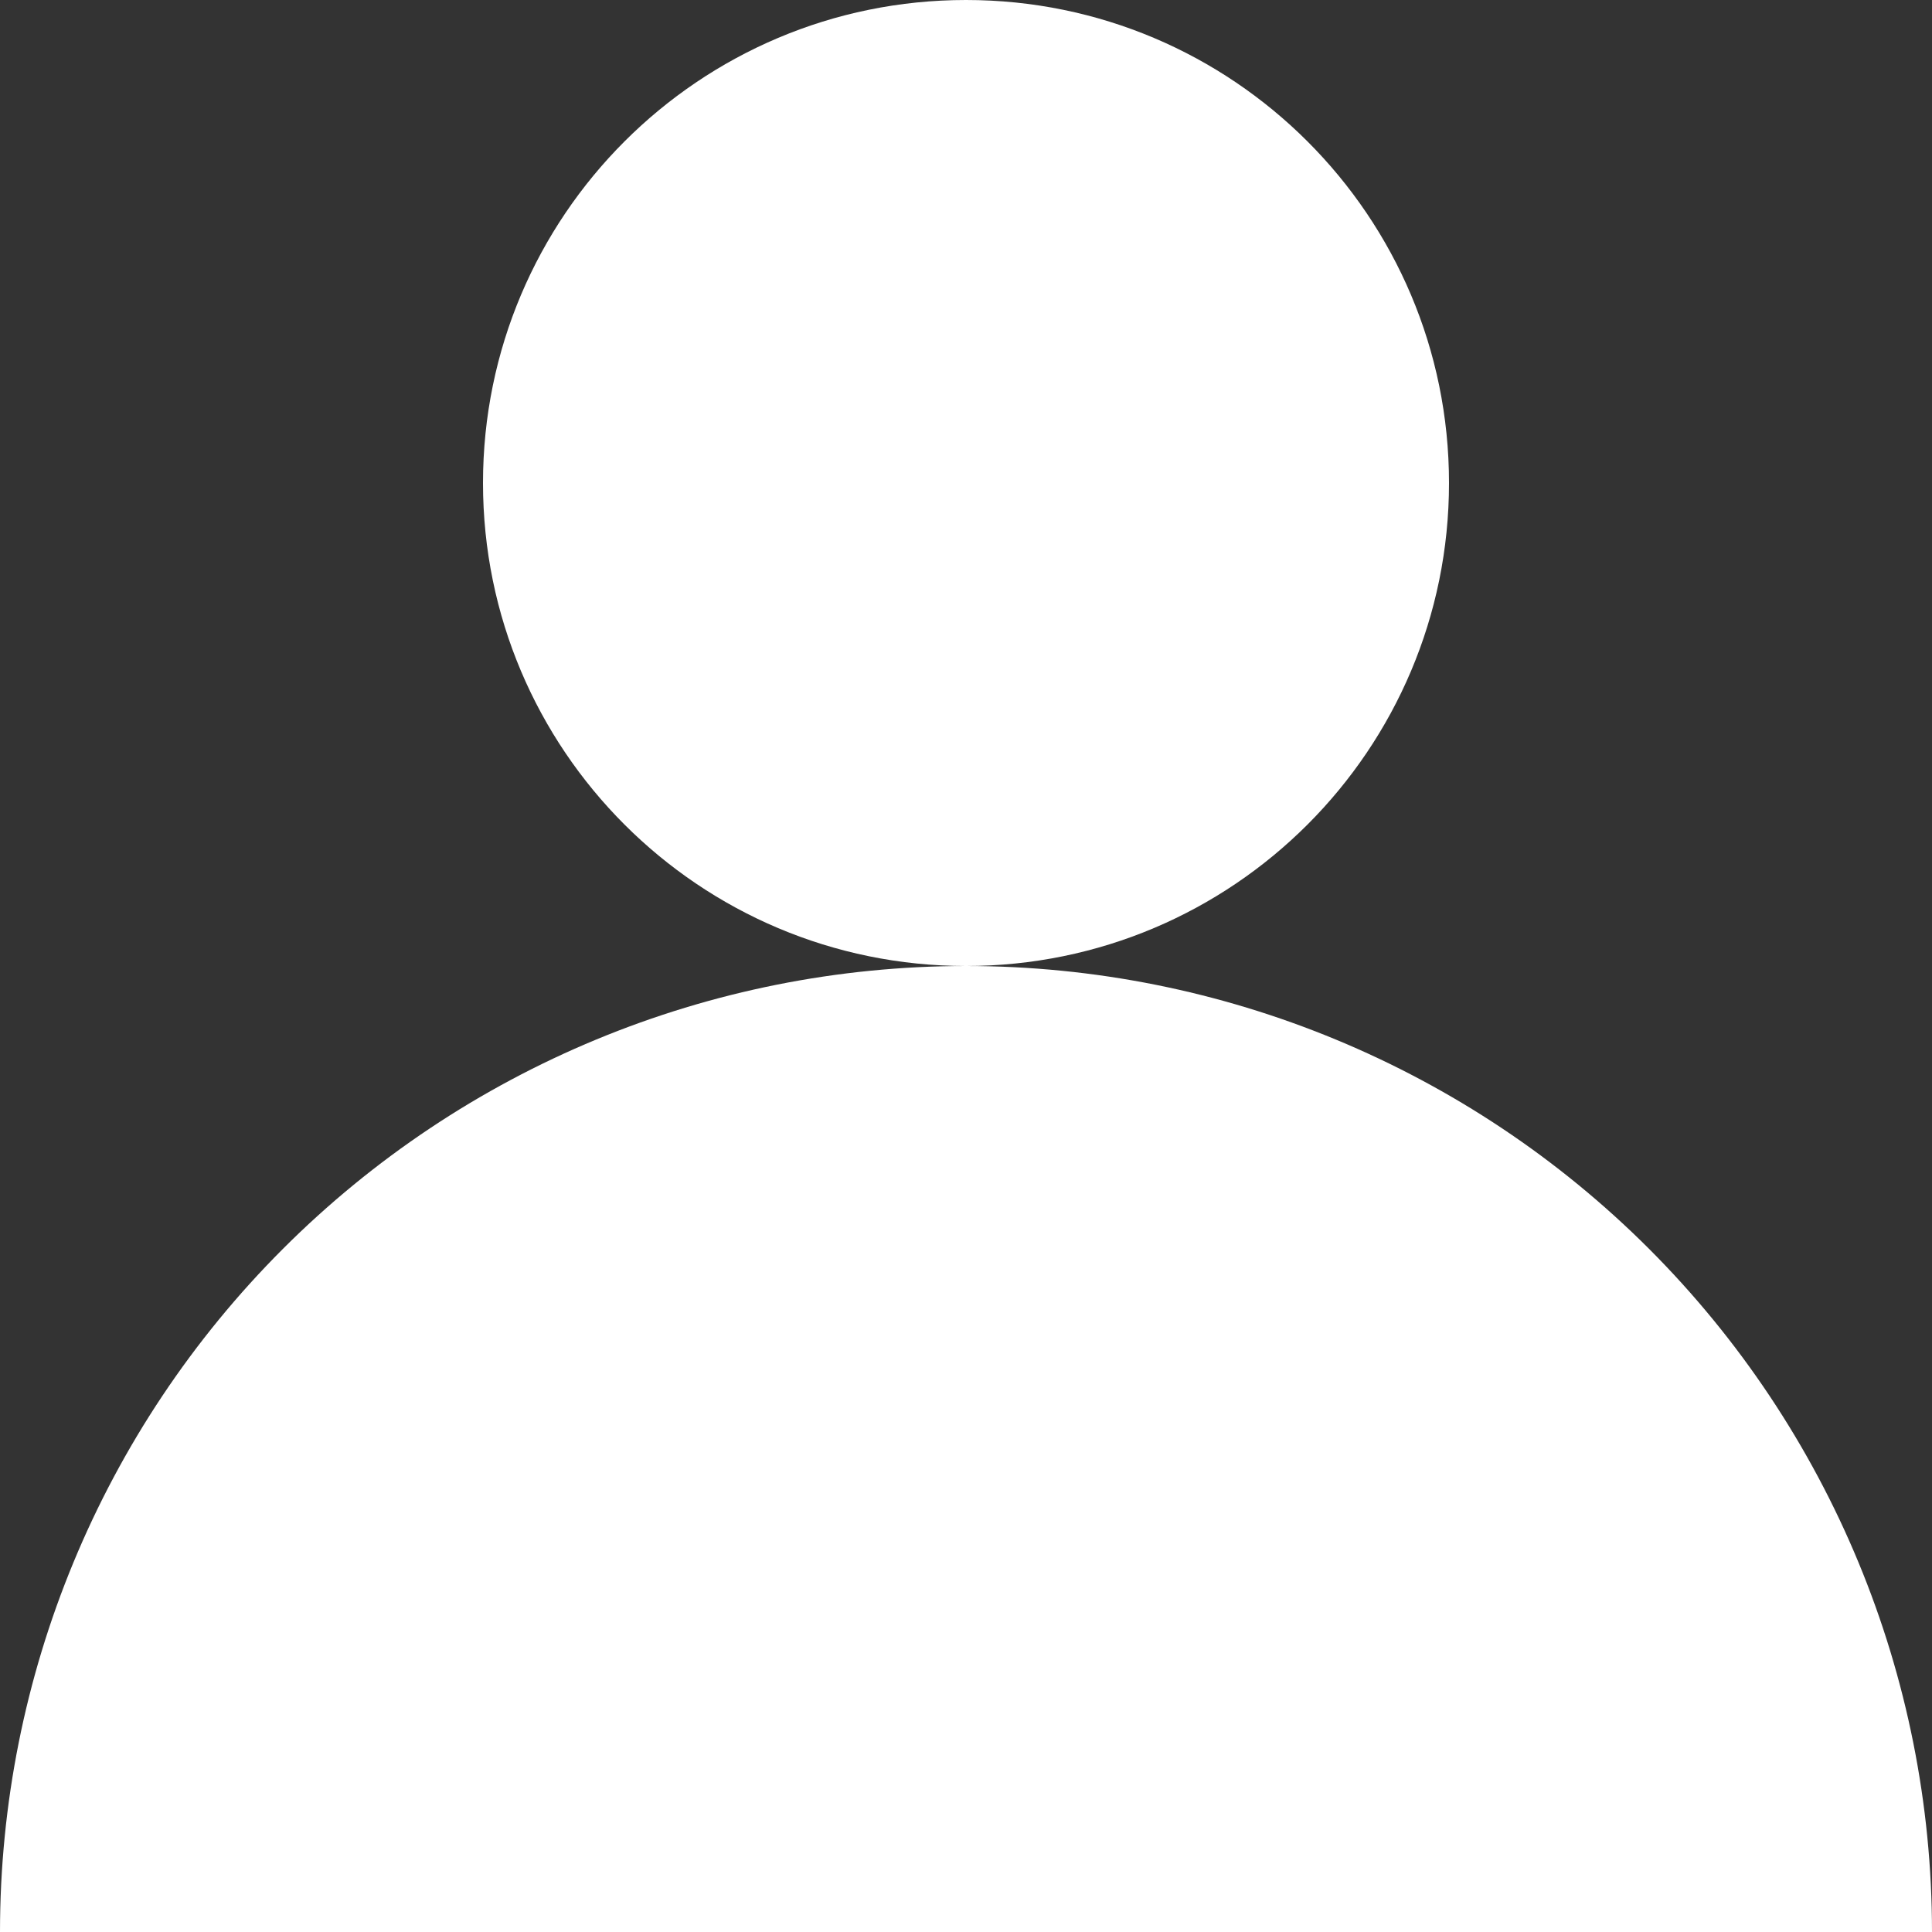 <svg width="14" height="14" viewBox="0 0 14 14" fill="none" xmlns="http://www.w3.org/2000/svg">
<rect x="0" y="0" width="14" height="14" fill="#333333" stroke="none"/>
<path fill-rule="evenodd" clip-rule="evenodd" d="M7 7C8.933 7 10.5 5.433 10.5 3.5C10.5 1.567 8.933 0 7 0C5.067 0 3.5 1.567 3.5 3.5C3.5 5.433 5.067 7 7 7ZM11.95 9.05C13.262 10.363 14 12.143 14 14H7L0 14C0 12.143 0.737 10.363 2.05 9.05C3.363 7.737 5.143 7 7 7C8.857 7 10.637 7.737 11.95 9.05Z" fill="white"/>
</svg>
